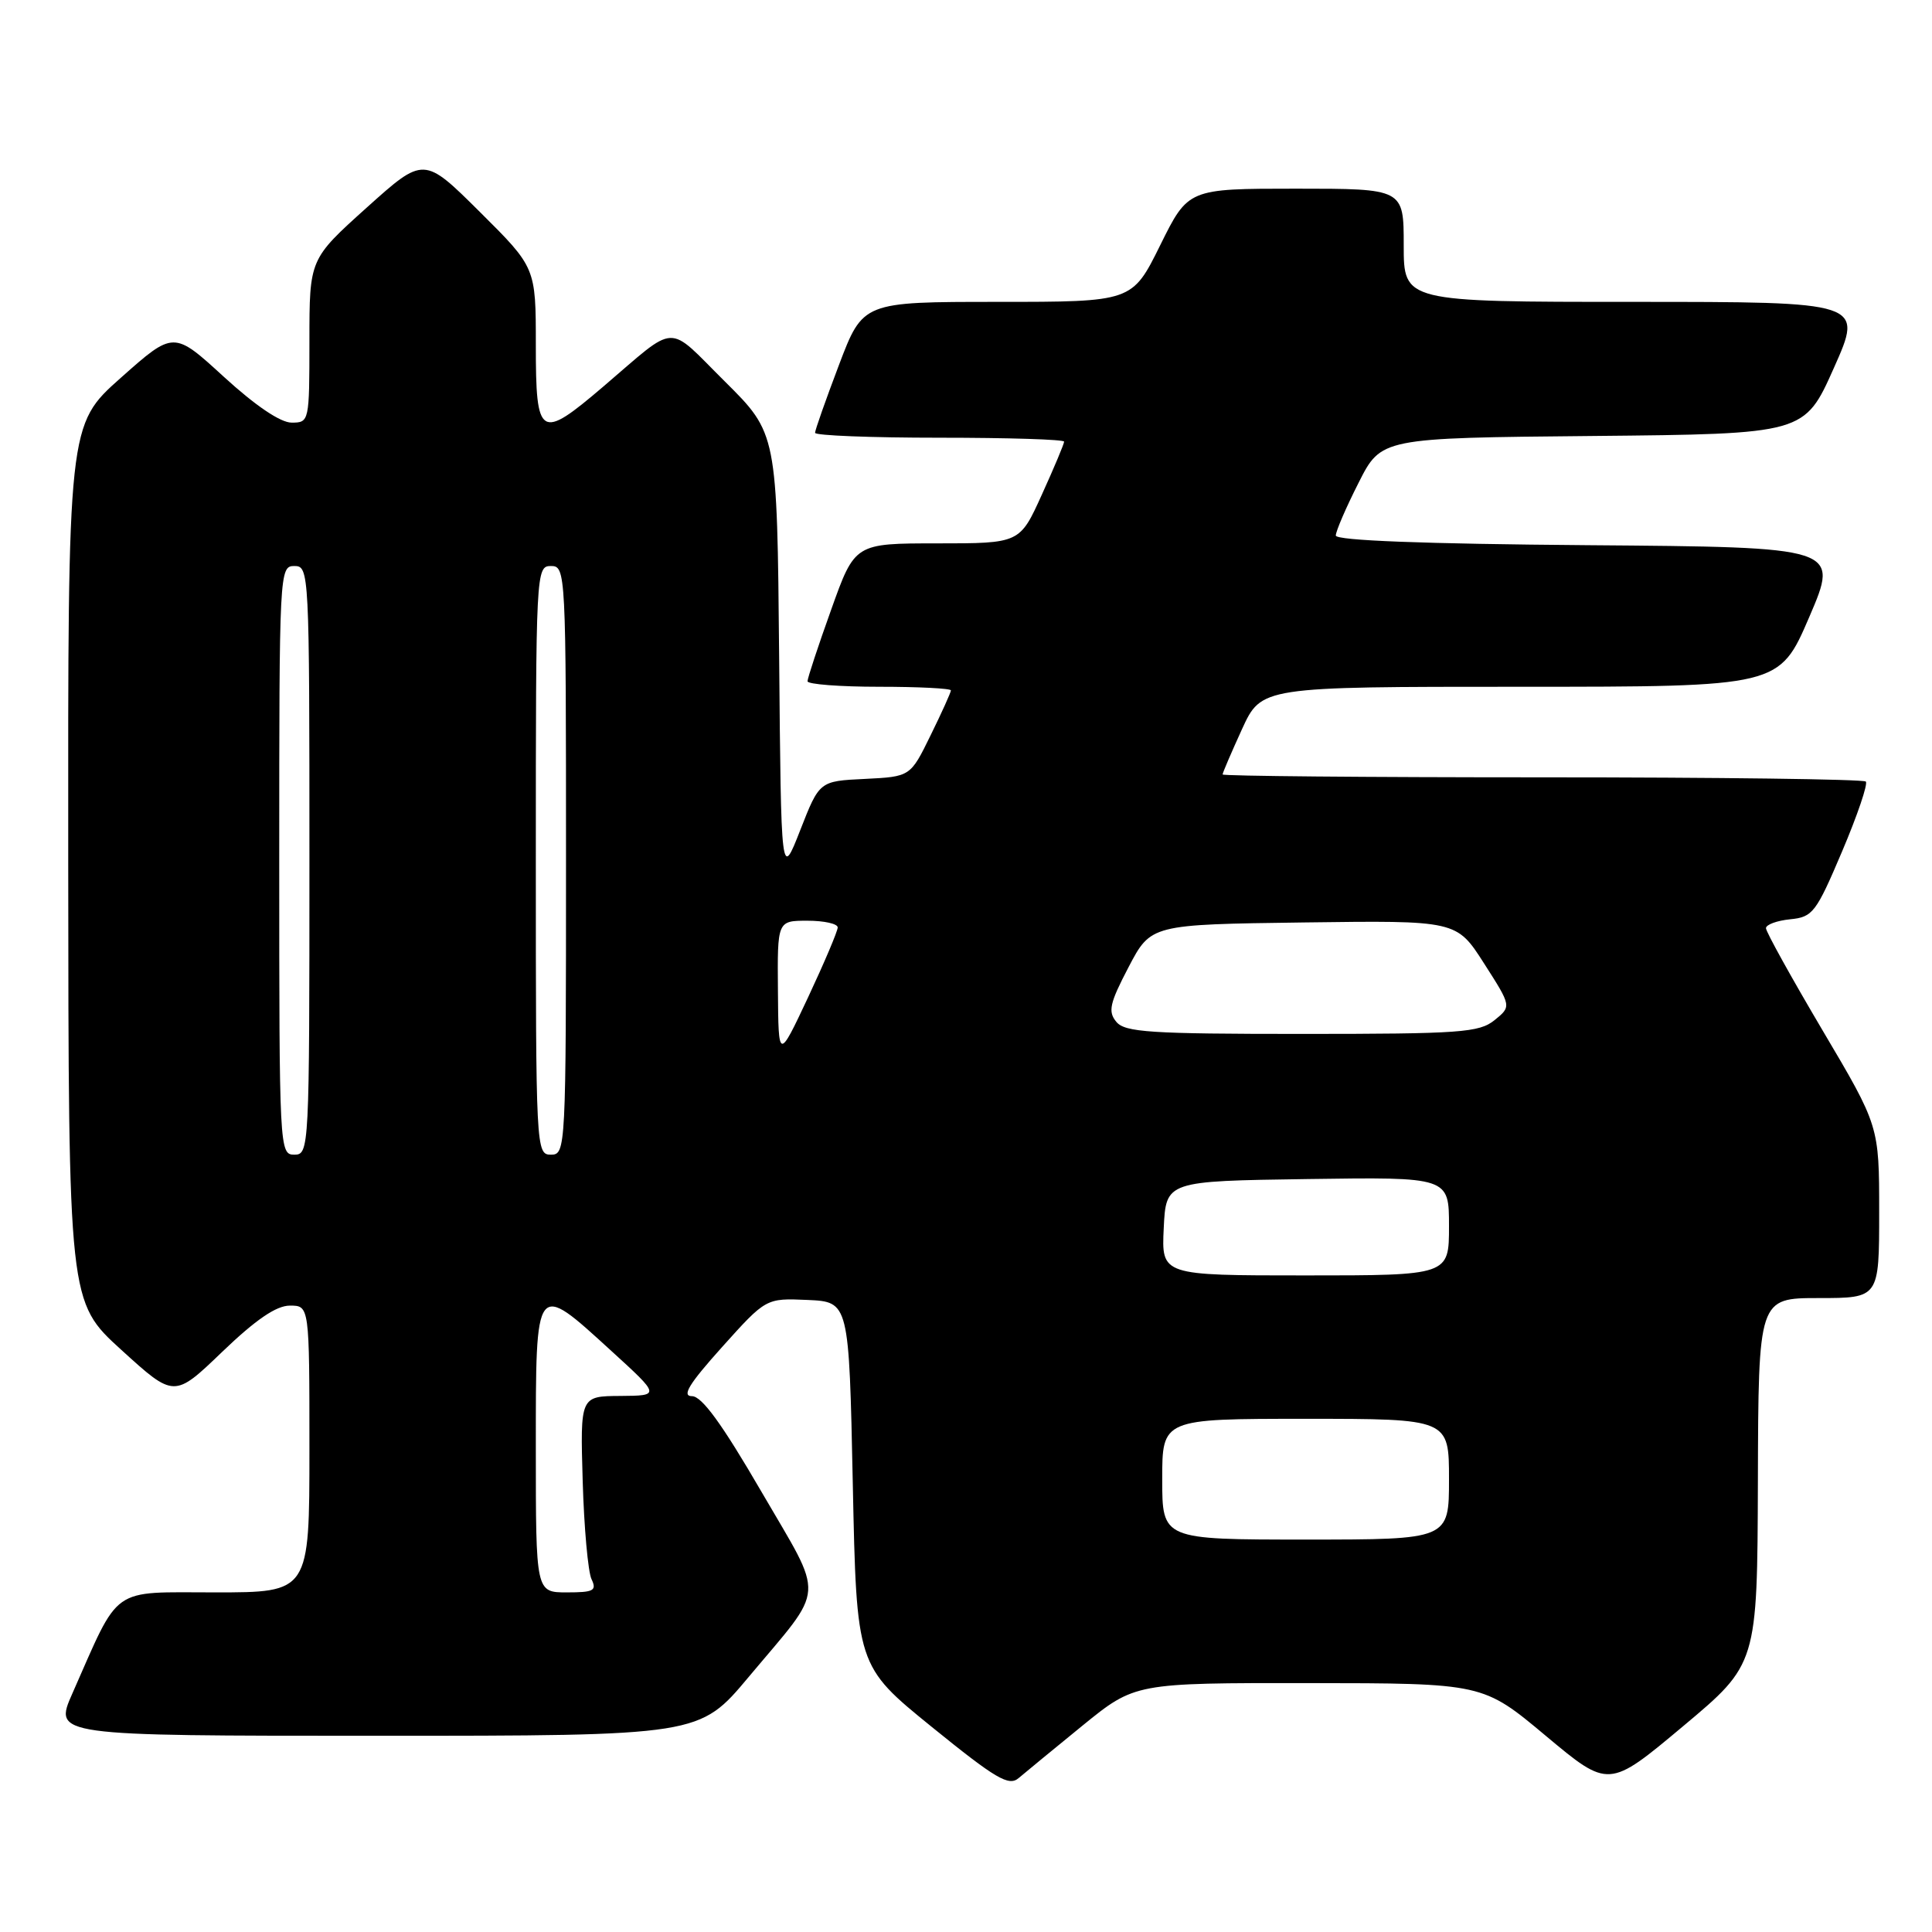 <?xml version="1.0" encoding="UTF-8" standalone="no"?>
<!DOCTYPE svg PUBLIC "-//W3C//DTD SVG 1.1//EN" "http://www.w3.org/Graphics/SVG/1.1/DTD/svg11.dtd" >
<svg xmlns="http://www.w3.org/2000/svg" xmlns:xlink="http://www.w3.org/1999/xlink" version="1.1" viewBox="0 0 256 256">
 <g >
 <path fill="currentColor"
d=" M 143.44 228.65 C 150.39 223.00 150.39 223.00 173.44 223.02 C 196.50 223.04 196.50 223.04 204.83 230.01 C 213.17 236.98 213.17 236.98 223.01 228.74 C 232.85 220.50 232.85 220.50 232.93 196.25 C 233.00 172.00 233.00 172.00 241.00 172.00 C 249.00 172.00 249.00 172.00 249.00 160.60 C 249.00 149.20 249.00 149.20 241.50 136.53 C 237.38 129.56 234.00 123.47 234.00 122.99 C 234.00 122.52 235.44 121.99 237.20 121.81 C 240.20 121.52 240.64 120.94 244.09 112.81 C 246.12 108.03 247.53 103.87 247.23 103.56 C 246.92 103.25 227.62 103.00 204.33 103.00 C 181.05 103.00 162.00 102.83 162.00 102.62 C 162.00 102.41 163.16 99.71 164.57 96.62 C 167.15 91.00 167.15 91.00 201.45 91.00 C 235.76 91.00 235.76 91.00 239.74 81.75 C 243.71 72.50 243.71 72.50 210.36 72.24 C 188.63 72.07 177.00 71.62 177.00 70.96 C 177.00 70.40 178.35 67.26 180.01 63.99 C 183.01 58.03 183.01 58.03 211.06 57.77 C 239.10 57.50 239.10 57.50 243.00 48.75 C 246.90 40.00 246.90 40.00 216.45 40.00 C 186.00 40.00 186.00 40.00 186.00 32.50 C 186.00 25.00 186.00 25.00 171.72 25.00 C 157.44 25.00 157.44 25.00 153.73 32.50 C 150.02 40.00 150.02 40.00 132.18 40.00 C 114.34 40.00 114.34 40.00 111.17 48.35 C 109.43 52.94 108.00 56.99 108.00 57.35 C 108.00 57.71 115.42 58.00 124.50 58.00 C 133.57 58.00 141.00 58.23 141.00 58.52 C 141.00 58.81 139.68 61.96 138.06 65.52 C 135.13 72.00 135.13 72.00 124.20 72.00 C 113.27 72.00 113.27 72.00 110.14 80.77 C 108.41 85.59 107.00 89.87 107.00 90.27 C 107.00 90.67 111.28 91.00 116.50 91.00 C 121.72 91.00 126.00 91.22 126.00 91.48 C 126.00 91.74 124.79 94.42 123.31 97.43 C 120.63 102.91 120.63 102.91 114.60 103.21 C 108.58 103.50 108.58 103.50 106.04 109.99 C 103.50 116.48 103.50 116.48 103.24 86.95 C 102.97 57.42 102.97 57.42 96.04 50.54 C 88.22 42.78 89.92 42.71 79.92 51.24 C 71.54 58.39 71.00 58.05 71.00 45.72 C 71.00 35.45 71.00 35.45 63.58 28.08 C 56.16 20.71 56.16 20.71 48.58 27.52 C 41.00 34.34 41.00 34.34 41.00 45.17 C 41.00 55.88 40.97 56.00 38.64 56.00 C 37.16 56.00 33.85 53.76 29.65 49.92 C 23.01 43.84 23.01 43.84 16.01 50.06 C 9.00 56.29 9.00 56.29 9.04 114.40 C 9.08 172.50 9.08 172.50 16.08 178.87 C 23.08 185.24 23.08 185.24 29.45 179.12 C 33.90 174.85 36.61 173.00 38.41 173.00 C 41.00 173.00 41.00 173.00 41.00 192.00 C 41.00 211.00 41.00 211.00 28.52 211.00 C 14.50 211.00 15.97 209.96 9.59 224.39 C 7.11 230.00 7.11 230.00 49.90 230.00 C 92.68 230.00 92.68 230.00 99.20 222.21 C 109.51 209.90 109.35 212.21 100.90 197.67 C 95.67 188.67 93.00 185.00 91.69 185.00 C 90.30 185.00 91.29 183.38 95.67 178.50 C 101.50 172.01 101.50 172.01 107.00 172.25 C 112.50 172.50 112.50 172.50 113.00 196.62 C 113.50 220.74 113.50 220.74 123.47 228.83 C 131.97 235.72 133.67 236.72 134.97 235.61 C 135.81 234.89 139.63 231.76 143.44 228.65 Z  M 71.00 192.00 C 71.00 169.57 70.87 169.75 81.00 179.00 C 87.50 184.93 87.50 184.93 82.19 184.97 C 76.88 185.00 76.88 185.00 77.21 196.25 C 77.39 202.44 77.92 208.29 78.38 209.25 C 79.10 210.77 78.67 211.00 75.11 211.00 C 71.00 211.00 71.00 211.00 71.00 192.00 Z  M 154.00 196.00 C 154.00 188.00 154.00 188.00 173.00 188.00 C 192.00 188.00 192.00 188.00 192.00 196.00 C 192.00 204.00 192.00 204.00 173.00 204.00 C 154.00 204.00 154.00 204.00 154.00 196.00 Z  M 154.20 162.75 C 154.50 156.50 154.50 156.50 173.25 156.23 C 192.00 155.96 192.00 155.96 192.00 162.48 C 192.00 169.00 192.00 169.00 172.95 169.00 C 153.90 169.00 153.90 169.00 154.20 162.75 Z  M 37.00 114.00 C 37.00 75.67 37.03 75.00 39.00 75.00 C 40.97 75.00 41.00 75.67 41.00 114.00 C 41.00 152.33 40.97 153.00 39.00 153.00 C 37.03 153.00 37.00 152.33 37.00 114.00 Z  M 71.00 114.00 C 71.00 75.67 71.03 75.00 73.00 75.00 C 74.97 75.00 75.00 75.67 75.00 114.00 C 75.00 152.33 74.97 153.00 73.00 153.00 C 71.03 153.00 71.00 152.33 71.00 114.00 Z  M 103.08 131.25 C 103.00 122.00 103.00 122.00 107.00 122.00 C 109.20 122.00 111.00 122.40 111.00 122.89 C 111.00 123.38 109.23 127.55 107.08 132.14 C 103.15 140.50 103.15 140.50 103.08 131.25 Z  M 147.92 135.40 C 146.79 134.04 147.03 132.95 149.54 128.15 C 152.50 122.50 152.50 122.50 172.75 122.23 C 193.00 121.96 193.00 121.96 196.64 127.65 C 200.29 133.35 200.29 133.35 198.03 135.18 C 195.99 136.82 193.54 137.00 172.51 137.00 C 152.40 137.00 149.06 136.78 147.92 135.40 Z "/>
</g>
</svg>